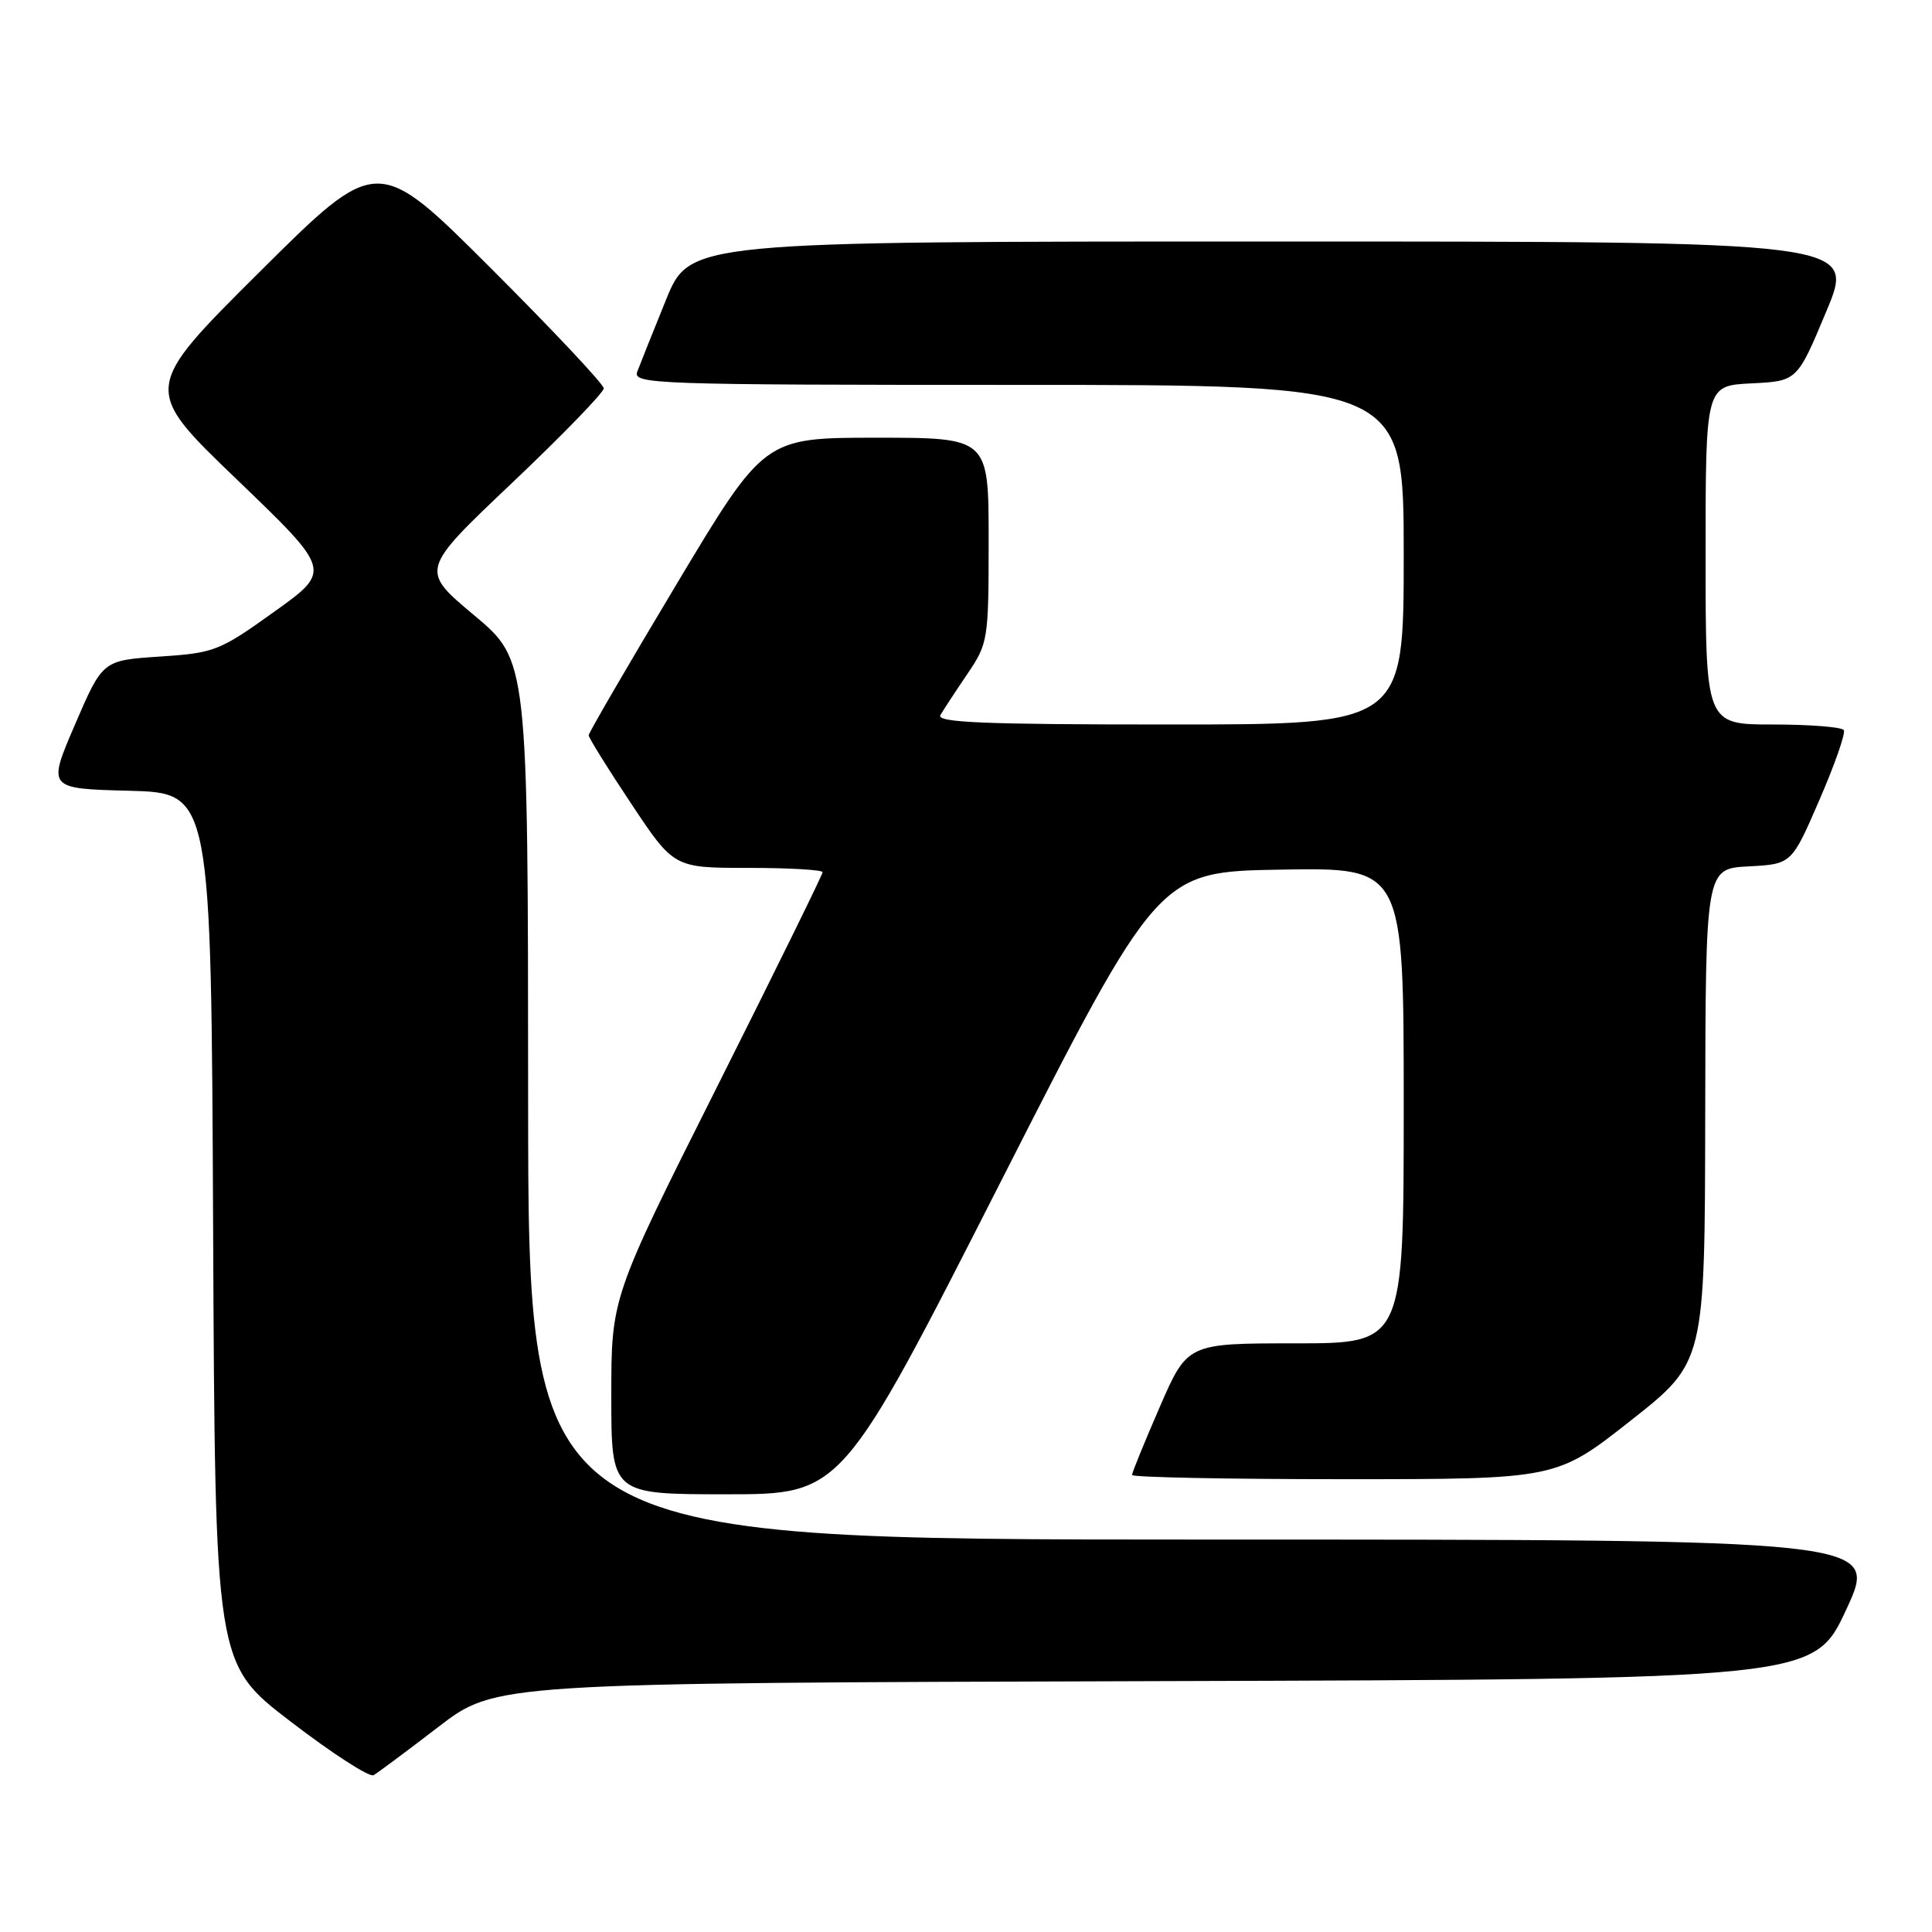 <?xml version="1.0" encoding="UTF-8" standalone="no"?>
<!DOCTYPE svg PUBLIC "-//W3C//DTD SVG 1.1//EN" "http://www.w3.org/Graphics/SVG/1.1/DTD/svg11.dtd" >
<svg xmlns="http://www.w3.org/2000/svg" xmlns:xlink="http://www.w3.org/1999/xlink" version="1.1" viewBox="0 0 256 256">
 <g >
 <path fill="currentColor"
d=" M 58.08 228.83 C 65.66 223.01 65.66 223.01 153.01 222.76 C 240.36 222.50 240.36 222.50 244.65 213.25 C 248.93 204.00 248.93 204.00 159.46 204.00 C 70.00 204.00 70.00 204.00 69.98 145.75 C 69.96 87.50 69.96 87.50 62.82 81.52 C 55.67 75.54 55.67 75.54 67.84 64.00 C 74.53 57.65 80.00 52.01 80.00 51.46 C 80.00 50.92 73.25 43.74 65.00 35.50 C 50.00 20.52 50.00 20.52 34.42 36.01 C 18.85 51.50 18.85 51.50 31.40 63.55 C 43.95 75.61 43.95 75.61 36.35 81.05 C 29.07 86.27 28.42 86.52 21.17 87.00 C 13.60 87.50 13.60 87.50 9.94 96.00 C 6.28 104.50 6.28 104.50 17.13 104.78 C 27.98 105.07 27.98 105.07 28.24 162.76 C 28.50 220.45 28.50 220.45 38.50 228.11 C 44.00 232.33 48.95 235.53 49.50 235.22 C 50.05 234.91 53.91 232.03 58.08 228.83 Z  M 132.52 156.75 C 153.50 115.50 153.50 115.50 169.75 115.23 C 186.00 114.95 186.00 114.95 186.00 146.48 C 186.00 178.00 186.00 178.00 171.67 178.00 C 157.34 178.00 157.34 178.00 153.67 186.44 C 151.65 191.09 150.00 195.14 150.00 195.44 C 150.00 195.75 162.65 196.00 178.11 196.00 C 206.22 196.00 206.22 196.00 216.06 188.25 C 225.90 180.50 225.90 180.50 225.95 147.80 C 226.00 115.10 226.00 115.10 231.70 114.80 C 237.40 114.50 237.40 114.50 241.08 106.00 C 243.11 101.33 244.56 97.16 244.32 96.75 C 244.08 96.34 239.86 96.00 234.94 96.00 C 226.00 96.00 226.00 96.00 226.00 73.55 C 226.00 51.10 226.00 51.10 232.07 50.80 C 238.14 50.50 238.14 50.50 242.00 41.25 C 245.87 32.00 245.87 32.00 168.63 32.00 C 91.39 32.00 91.39 32.00 88.24 39.75 C 86.51 44.01 84.80 48.29 84.44 49.25 C 83.82 50.90 86.64 51.00 134.89 51.00 C 186.00 51.00 186.00 51.00 186.00 73.50 C 186.00 96.00 186.00 96.00 154.94 96.00 C 130.37 96.00 124.03 95.74 124.61 94.75 C 125.01 94.06 126.61 91.62 128.17 89.32 C 130.93 85.24 131.00 84.81 131.00 71.57 C 131.00 58.00 131.00 58.00 116.14 58.00 C 101.27 58.00 101.27 58.00 89.64 77.42 C 83.24 88.10 78.00 97.11 78.00 97.43 C 78.00 97.75 80.54 101.84 83.65 106.51 C 89.30 115.00 89.30 115.00 99.15 115.00 C 104.57 115.00 109.00 115.26 109.00 115.57 C 109.00 115.89 102.70 128.70 95.00 144.04 C 81.00 171.92 81.00 171.92 81.00 184.96 C 81.00 198.00 81.00 198.00 96.27 198.00 C 111.54 198.00 111.54 198.00 132.52 156.75 Z "/>
</g>
</svg>